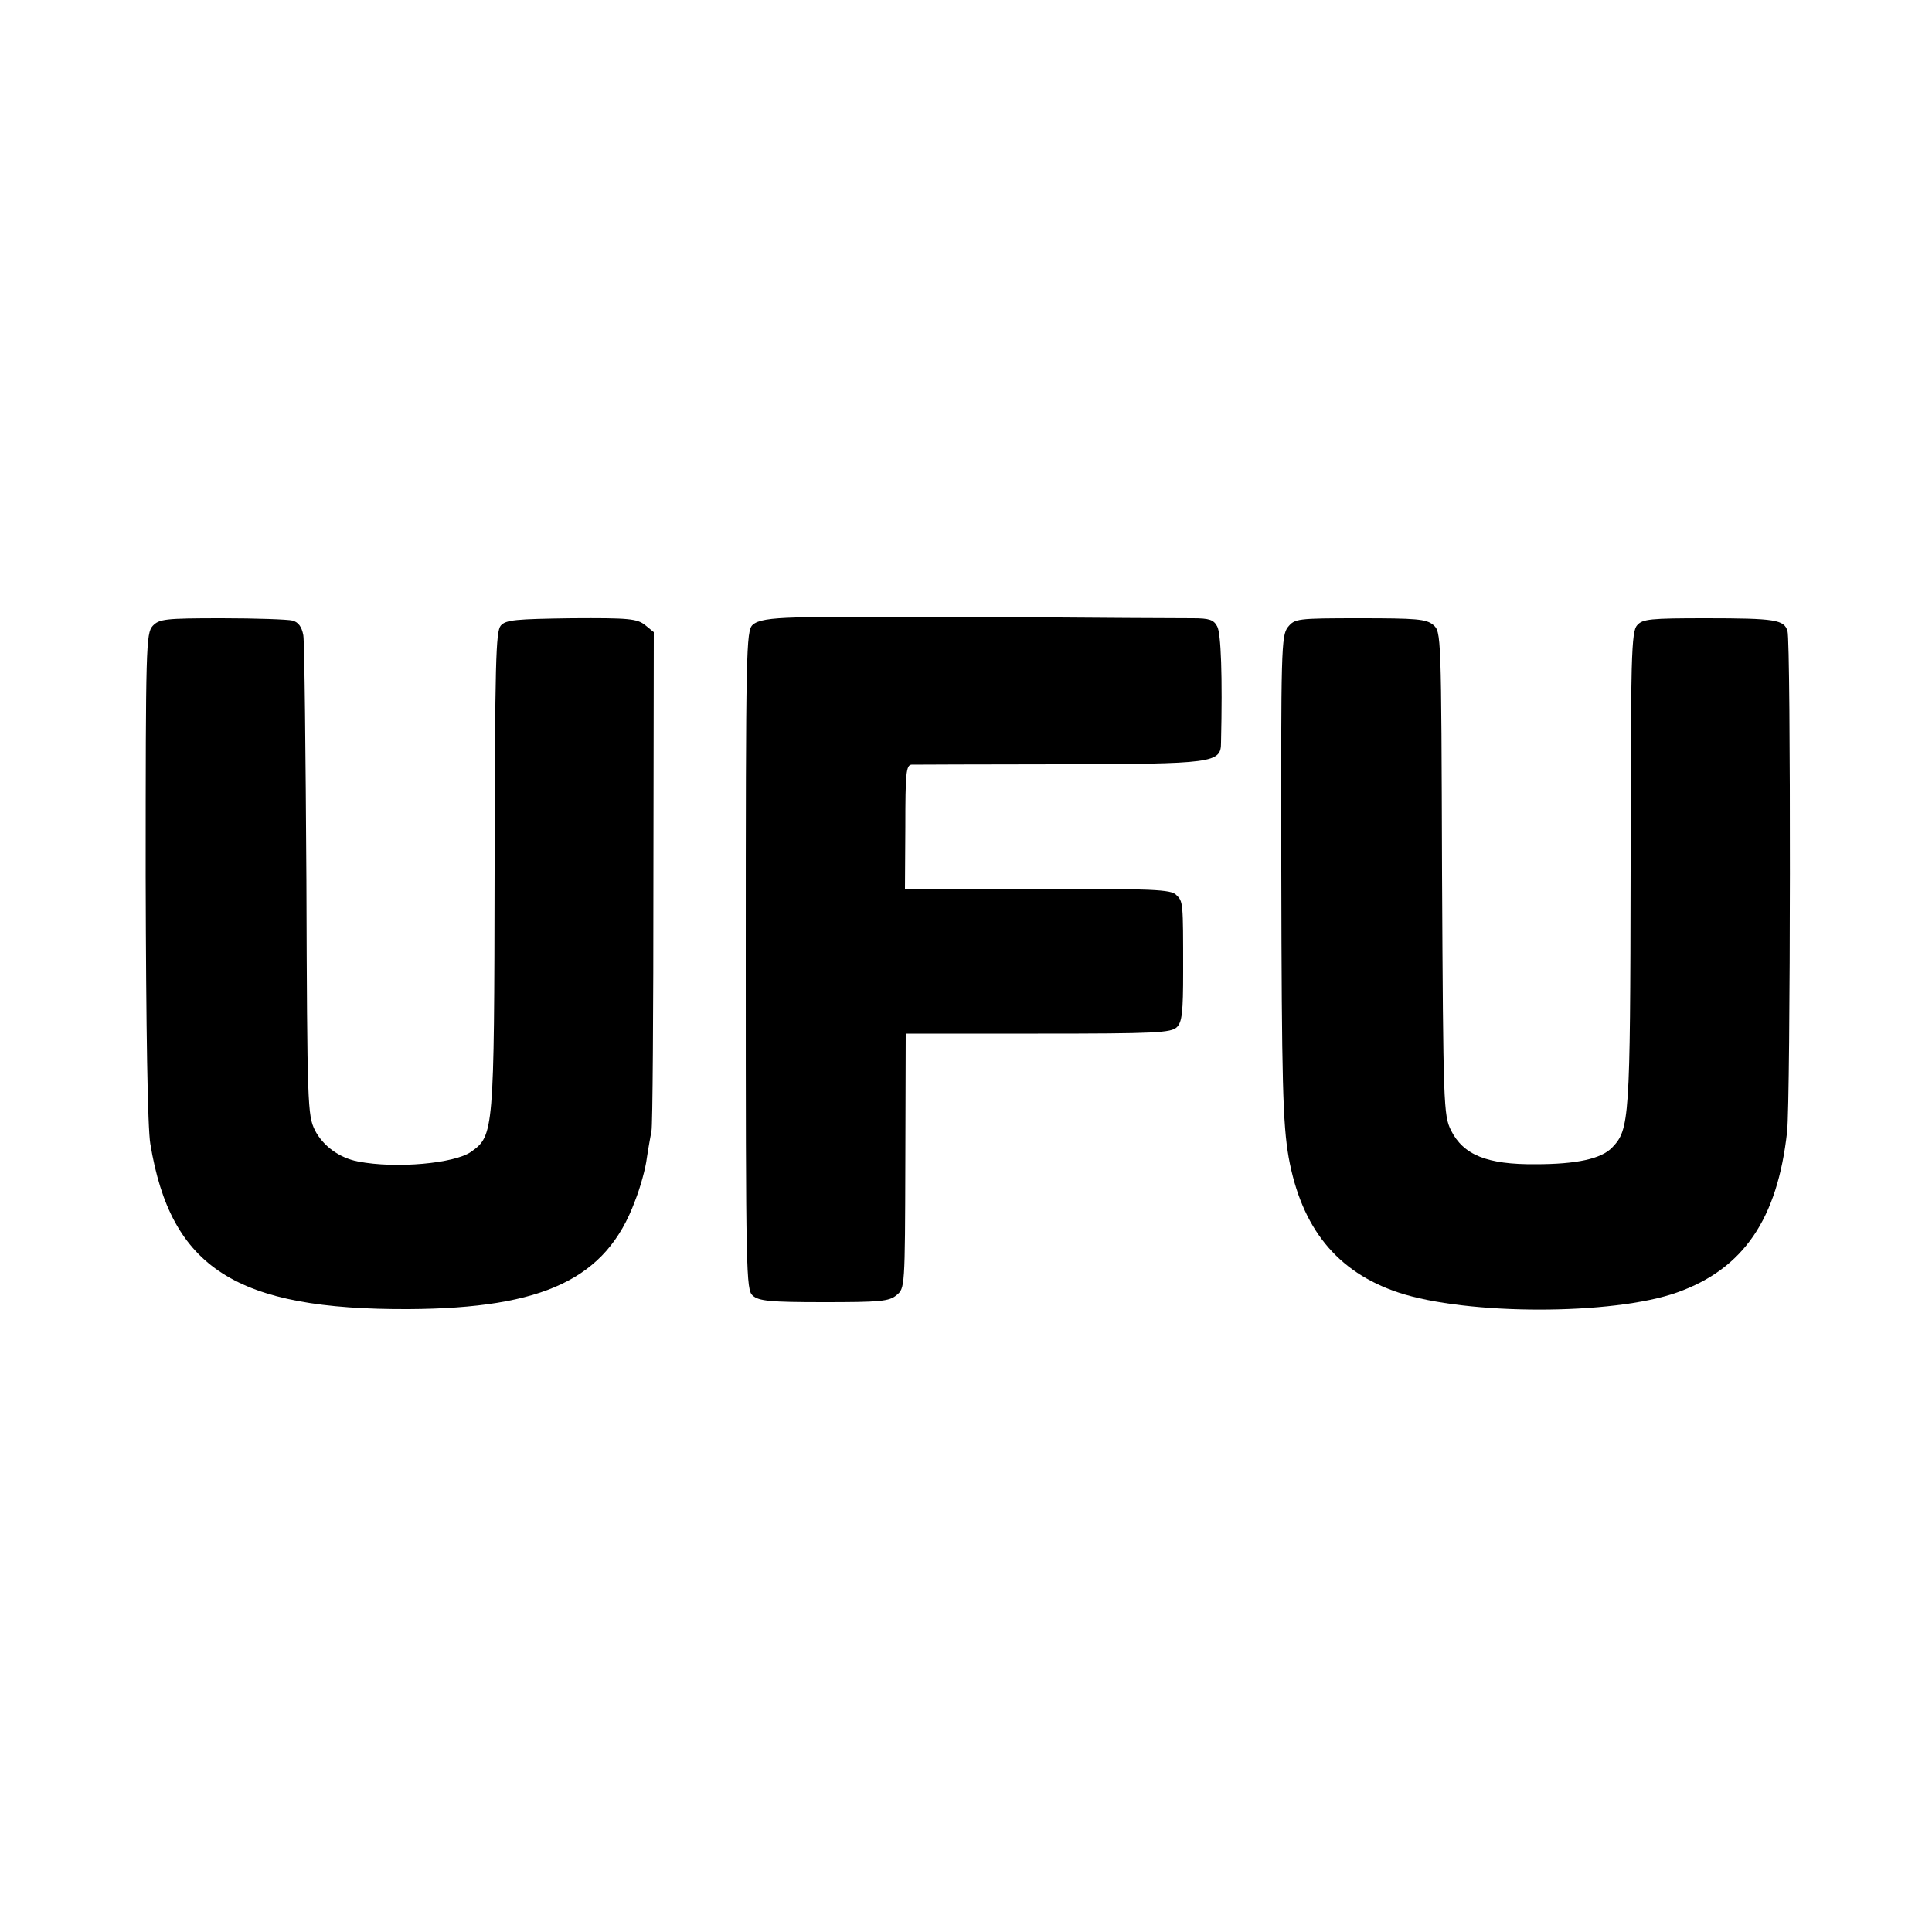 <?xml version="1.0" standalone="no"?>
<!DOCTYPE svg PUBLIC "-//W3C//DTD SVG 20010904//EN"
 "http://www.w3.org/TR/2001/REC-SVG-20010904/DTD/svg10.dtd">
<svg version="1.0" xmlns="http://www.w3.org/2000/svg"
 width="500pt" height="500pt" viewBox="0 0 500 500"
 preserveAspectRatio="xMidYMid meet">
<g transform="translate(0,500) scale(0.1,-0.1)"
fill="#000000" stroke="none">
<path d="M2060 3402 c-70 -2 -99 -7 -112 -19 -17 -15 -18 -63 -18 -868 0 -813
1 -853 18 -868 16 -14 44 -17 184 -17 145 0 169 2 188 18 22 18 22 19 23 348
l1 329 342 0 c305 0 345 2 360 17 13 13 16 38 16 144 0 180 0 181 -18 198 -13
14 -60 16 -359 16 l-343 0 1 160 c0 139 2 160 16 161 9 0 180 1 381 1 401 1
420 3 420 56 4 172 0 284 -10 301 -9 17 -20 21 -63 21 -29 0 -250 1 -492 3
-242 1 -483 1 -535 -1z"/>
<path d="M395 3380 c-17 -19 -18 -55 -18 -648 1 -398 5 -651 12 -692 53 -322
222 -430 669 -428 350 2 511 79 585 279 14 35 28 86 31 112 4 27 10 59 12 70
3 12 5 308 5 657 l1 634 -22 18 c-21 17 -42 19 -191 18 -144 -2 -170 -4 -183
-19 -13 -15 -15 -93 -16 -634 -1 -678 -2 -686 -61 -728 -43 -30 -194 -44 -292
-25 -48 9 -91 40 -112 81 -19 39 -20 62 -22 645 -2 333 -5 619 -8 636 -4 22
-13 34 -28 38 -12 3 -94 6 -183 6 -148 0 -162 -2 -179 -20z"/>
<path d="M3333 3377 c-17 -22 -18 -57 -17 -628 1 -554 4 -657 19 -744 33 -183
125 -297 284 -350 178 -59 555 -59 721 0 172 61 260 190 285 416 9 81 10 1268
1 1296 -9 29 -30 33 -212 33 -143 0 -163 -2 -177 -18 -15 -16 -17 -78 -17
-633 -1 -650 -3 -672 -48 -719 -28 -29 -92 -43 -198 -43 -126 -1 -187 24 -219
88 -19 39 -20 63 -23 665 -2 622 -2 625 -23 643 -18 15 -44 17 -189 17 -164 0
-169 -1 -187 -23z"/>
</g>
</svg>
